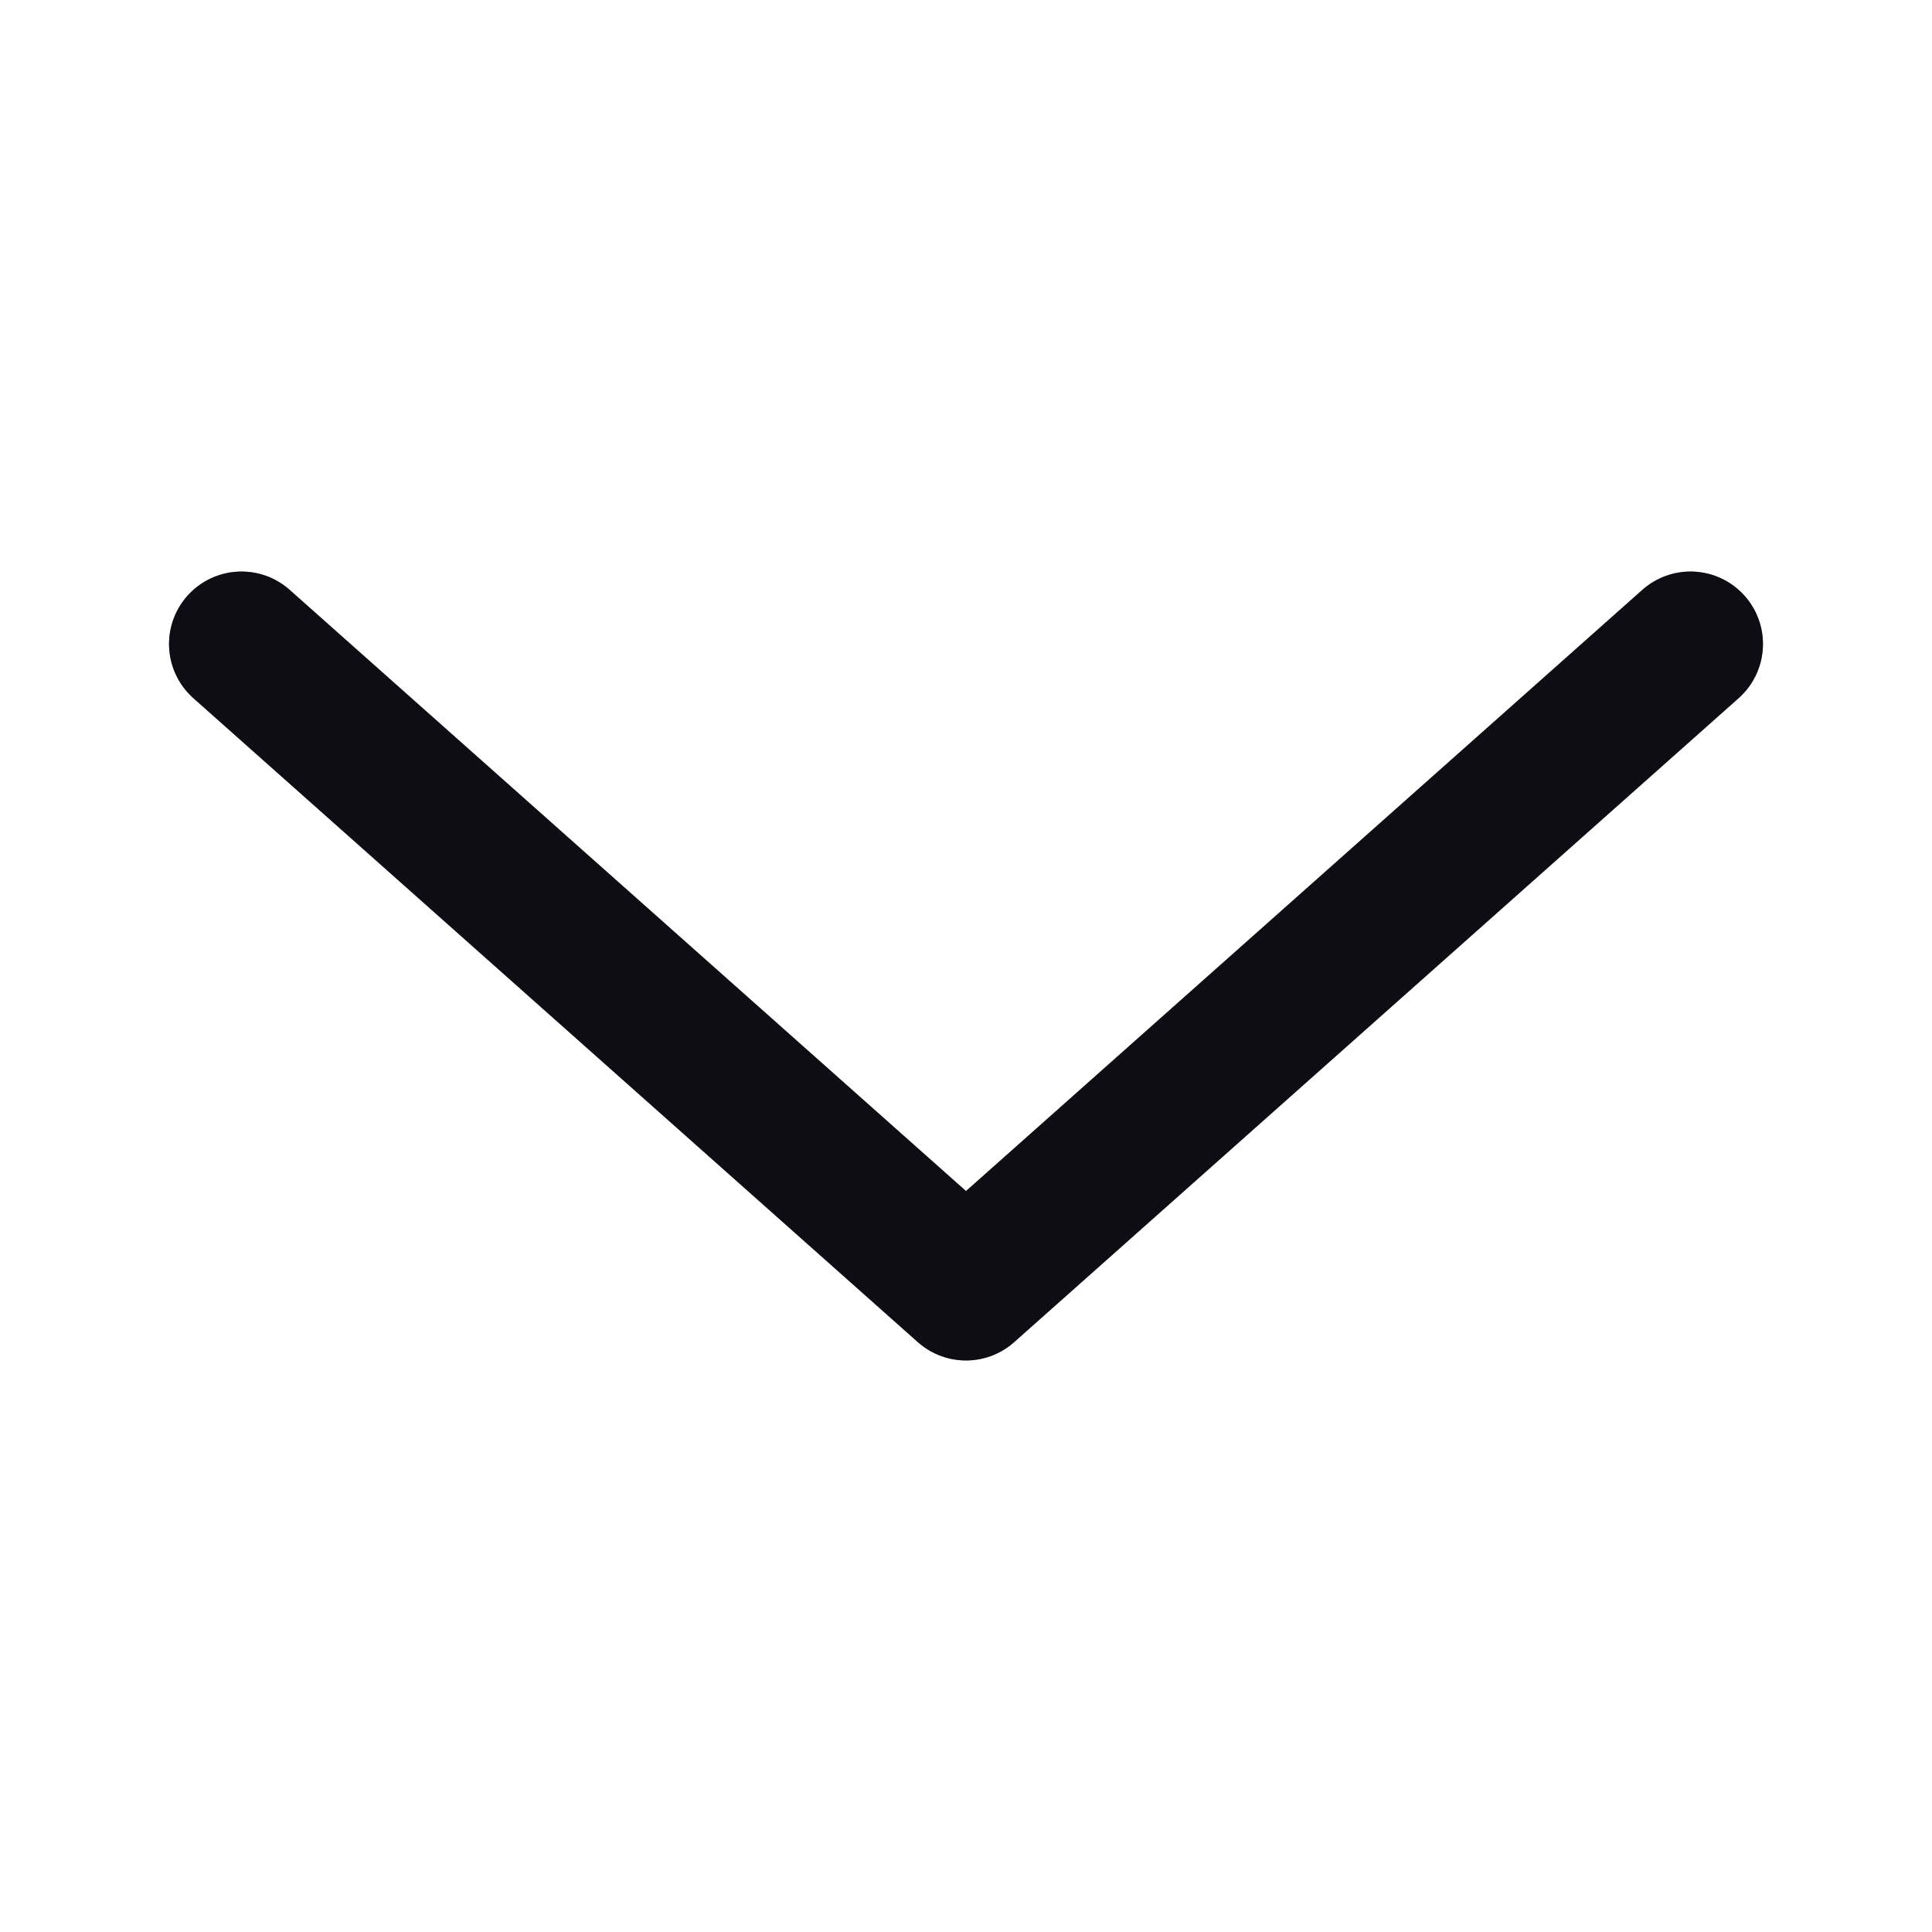 <svg width="24" height="24" viewBox="0 0 24 24" fill="none" xmlns="http://www.w3.org/2000/svg">
<path d="M21 8L12 16L3 8" stroke="#191926" stroke-width="1.8" stroke-linecap="round" stroke-linejoin="round"/>
<path d="M21 8L12 16L3 8" stroke="black" stroke-opacity="0.2" stroke-width="1.8" stroke-linecap="round" stroke-linejoin="round"/>
<path d="M21 8L12 16L3 8" stroke="black" stroke-opacity="0.2" stroke-width="1.8" stroke-linecap="round" stroke-linejoin="round"/>
<path d="M21 8L12 16L3 8" stroke="black" stroke-opacity="0.2" stroke-width="1.8" stroke-linecap="round" stroke-linejoin="round"/>
</svg>
